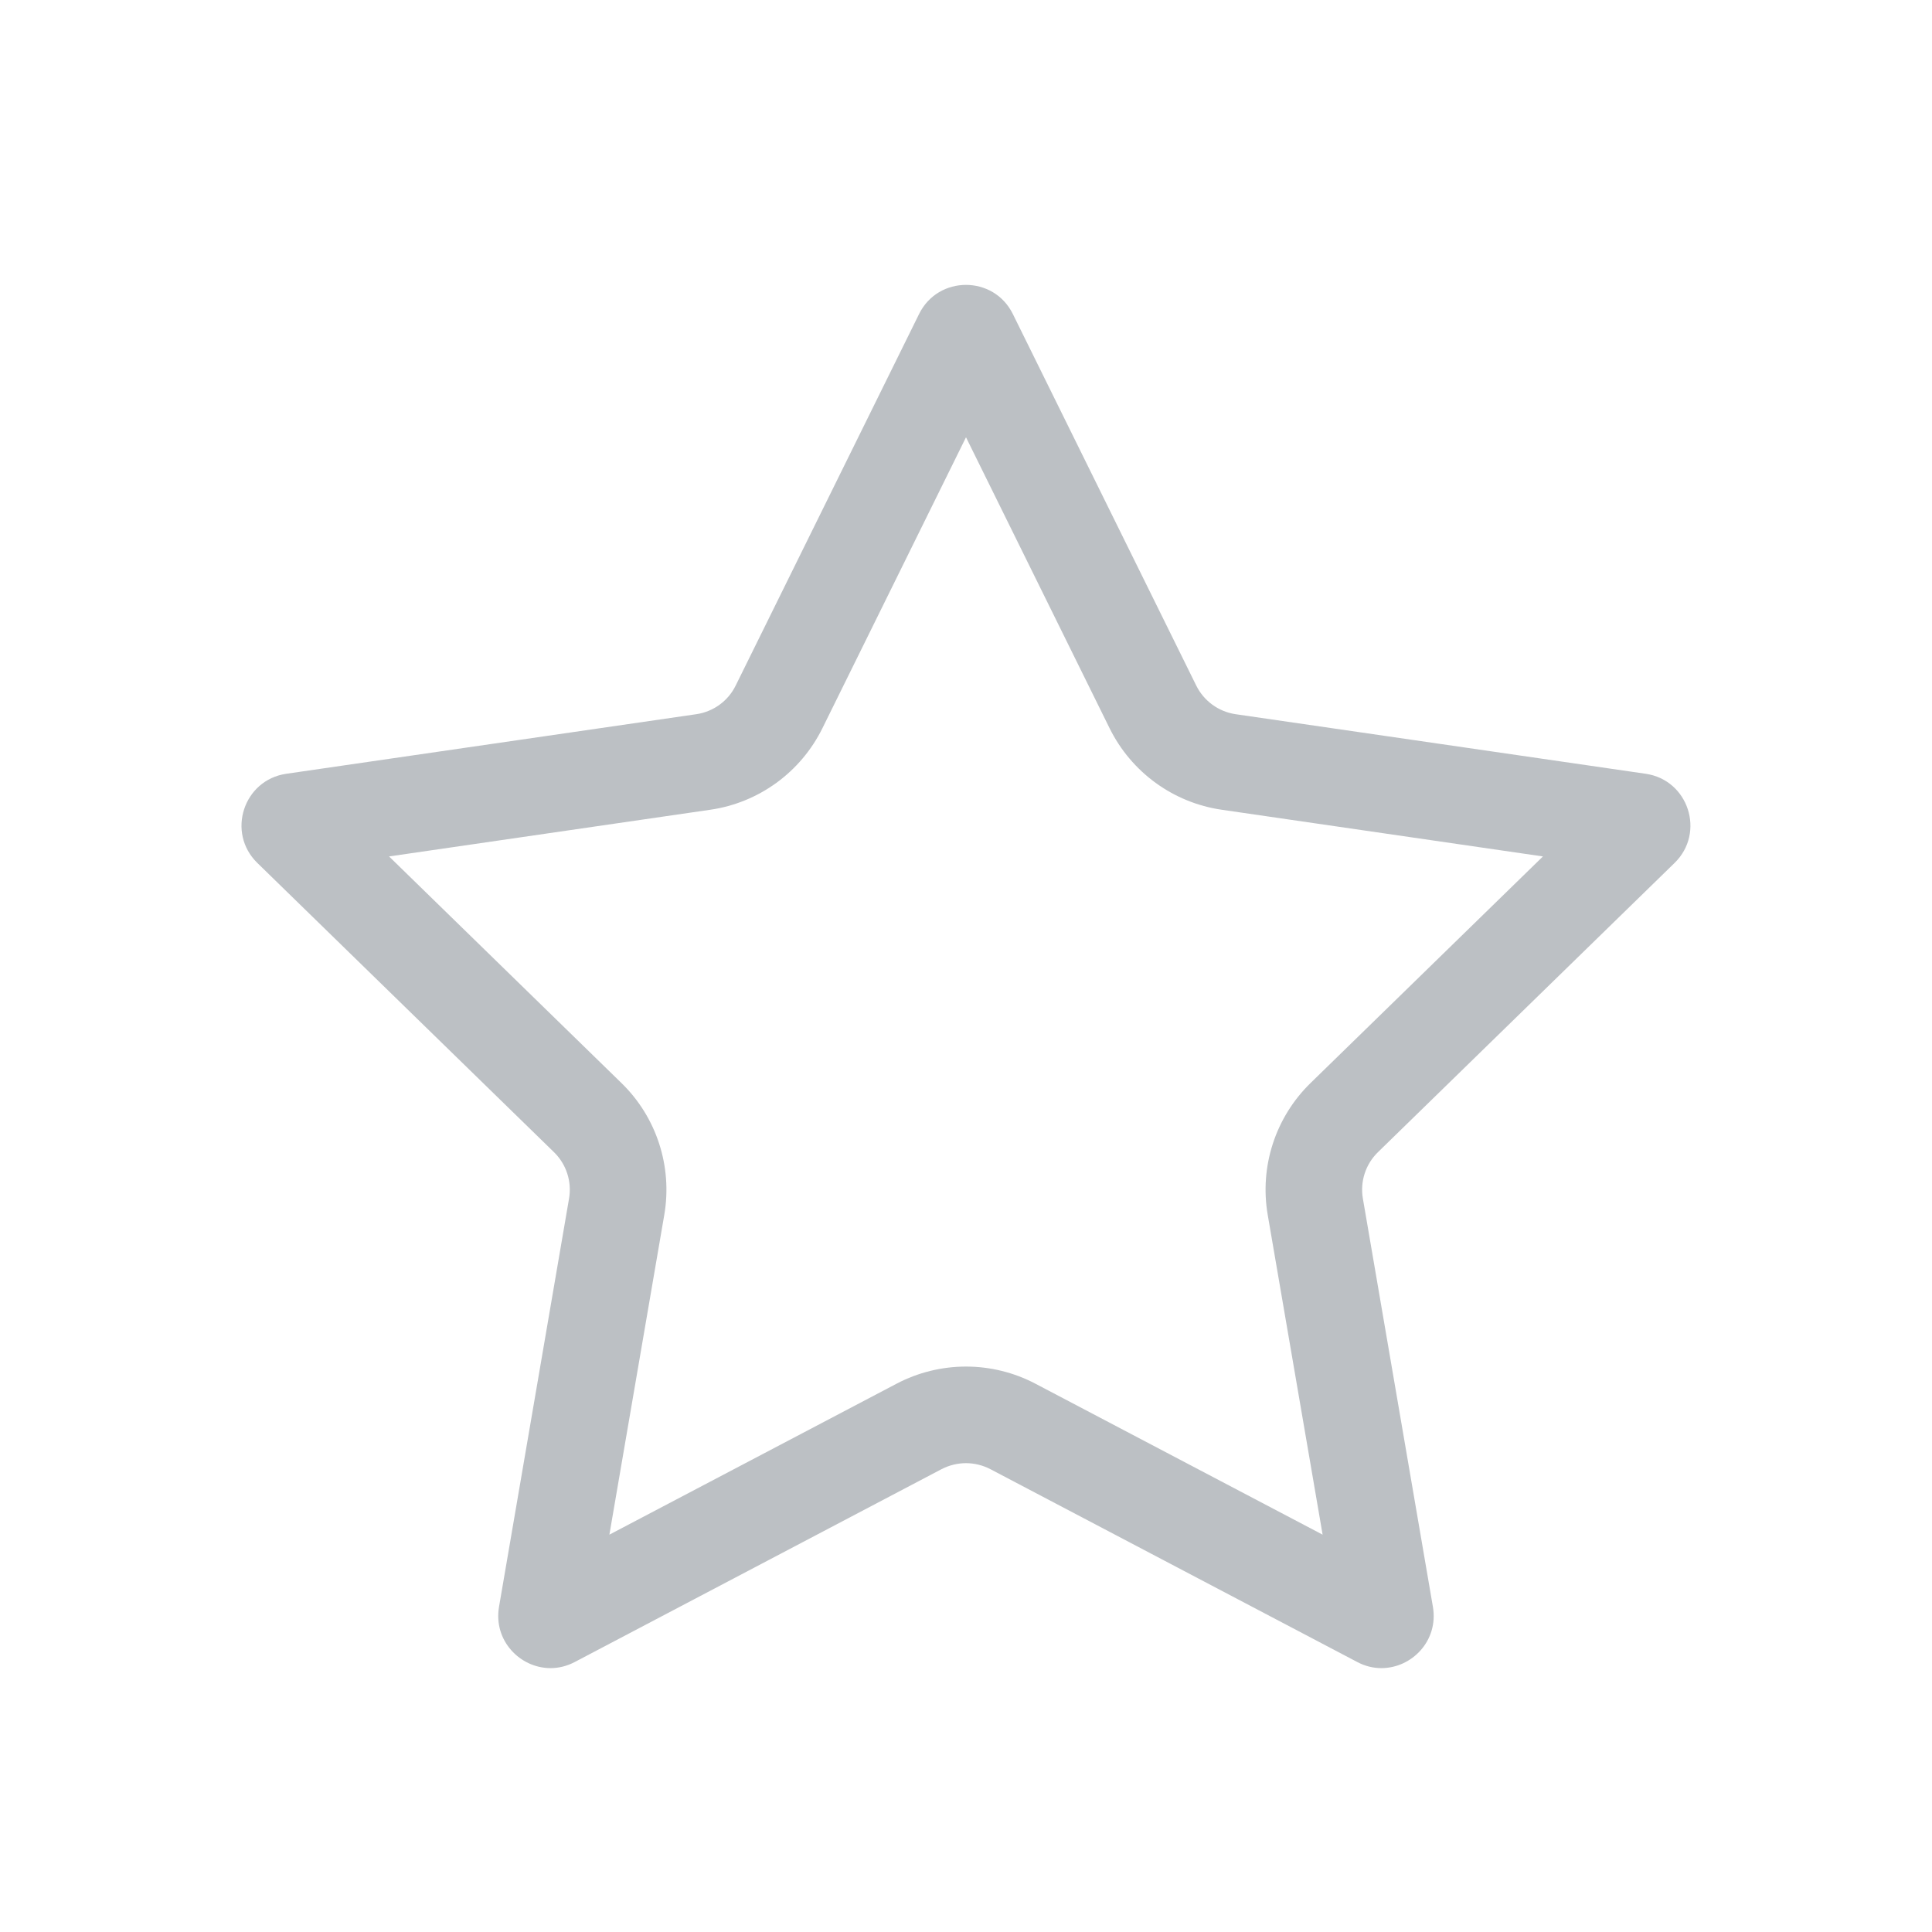 <svg width="24" height="24" viewBox="0 0 24 24" fill="none" xmlns="http://www.w3.org/2000/svg">
  <!-- White background outside the star -->
  <rect width="24" height="24" fill="white"/>

  <g clip-path="url(#clip0_712_541)">
    <!-- Star path -->
    <path d="M12 5.432L13.784 9.047C14.054 9.593 14.575 9.972 15.177 10.059L19.167 10.639L16.28 13.454C15.844 13.879 15.645 14.491 15.748 15.091L16.43 19.064L12.861 17.188C12.596 17.049 12.299 16.976 12 16.976C11.701 16.976 11.404 17.049 11.139 17.188L7.57 19.064L8.252 15.091C8.355 14.491 8.156 13.878 7.72 13.454L4.833 10.639L8.823 10.059C9.426 9.972 9.946 9.593 10.216 9.047L12 5.432ZM12 3.539C11.768 3.539 11.536 3.659 11.417 3.901L9.139 8.516C9.045 8.708 8.862 8.841 8.65 8.872L3.557 9.612C3.024 9.689 2.811 10.344 3.197 10.72L6.882 14.313C7.035 14.462 7.105 14.677 7.069 14.888L6.199 19.96C6.127 20.381 6.461 20.722 6.839 20.722C6.939 20.722 7.042 20.698 7.142 20.645L11.697 18.25C11.792 18.201 11.896 18.176 12 18.176C12.103 18.176 12.207 18.201 12.302 18.25L16.858 20.645C16.957 20.698 17.06 20.722 17.16 20.722C17.539 20.722 17.872 20.381 17.8 19.96L16.93 14.888C16.894 14.677 16.964 14.462 17.117 14.313L20.802 10.72C21.188 10.344 20.975 9.689 20.443 9.612L15.349 8.872C15.138 8.841 14.955 8.708 14.86 8.516L12.582 3.901C12.463 3.659 12.231 3.539 11.999 3.539H12Z" fill="#BCC0C4"/>
  </g>
</svg>



